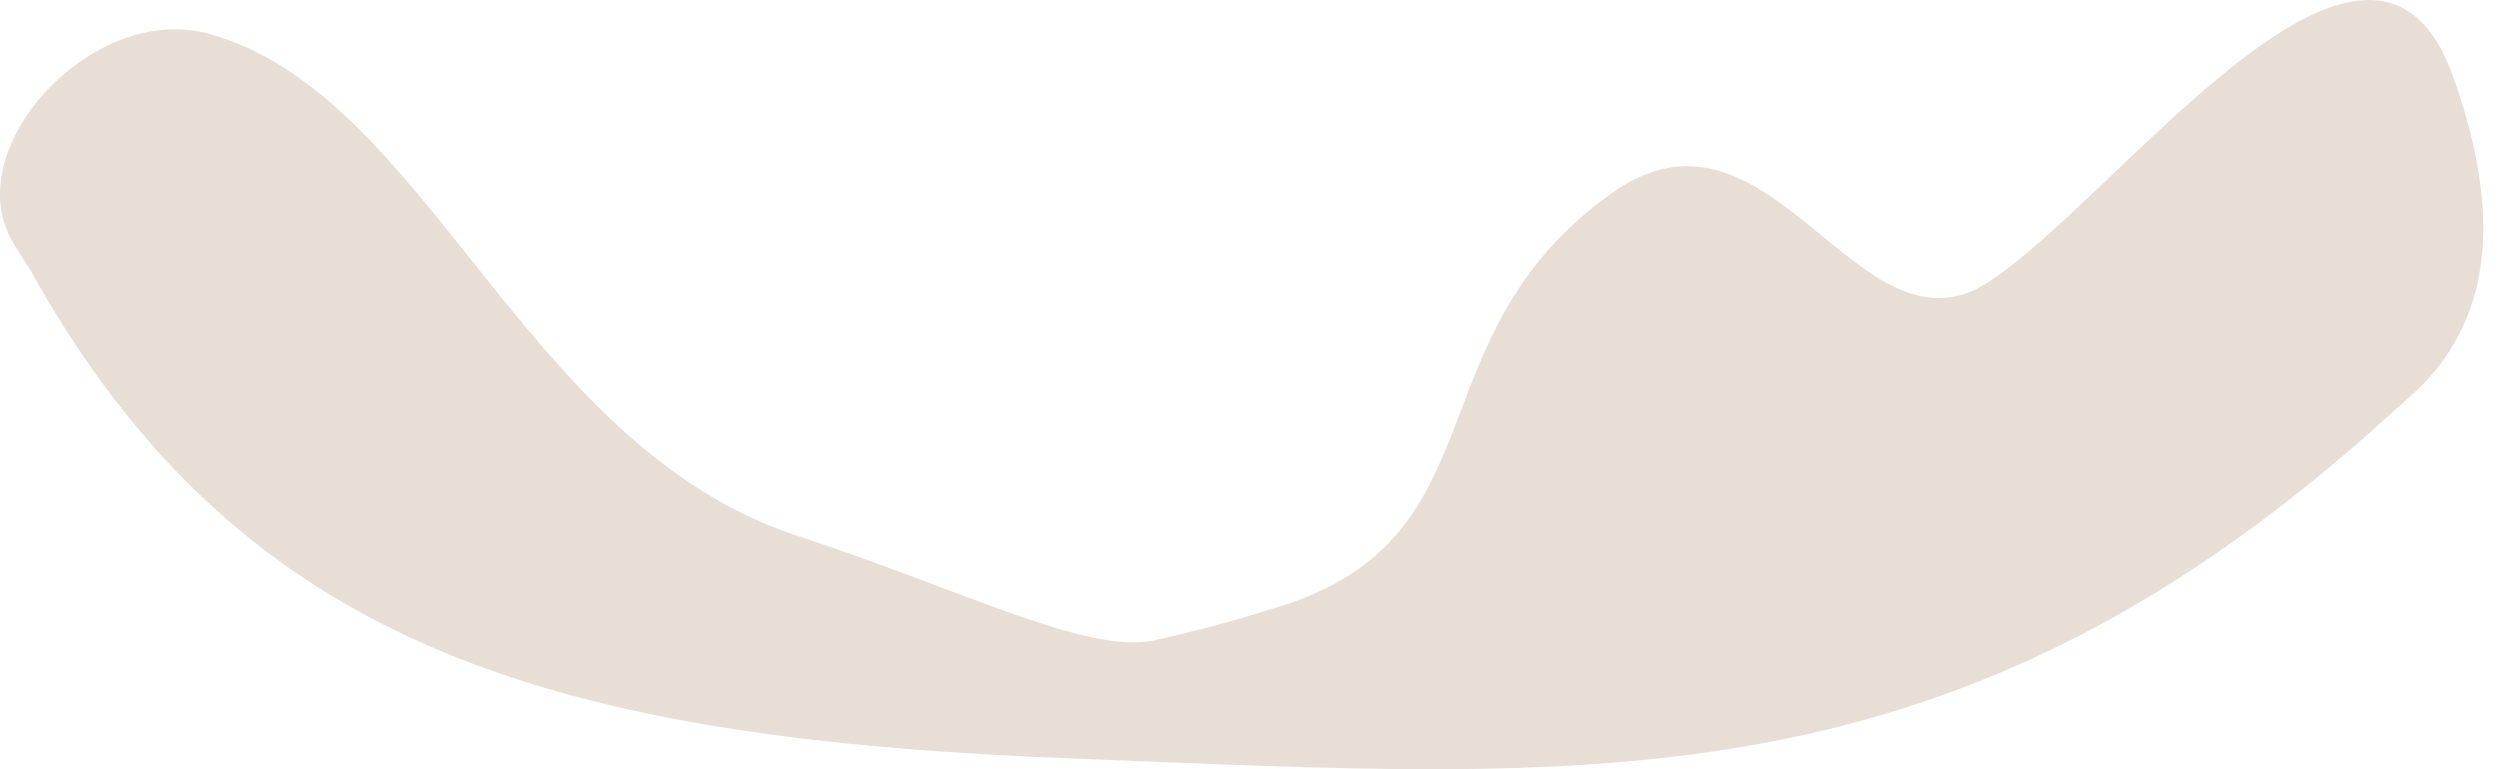 <svg width="78" height="24" viewBox="0 0 78 24" fill="none" xmlns="http://www.w3.org/2000/svg">
<path d="M62.006 8.822C66.058 6.234 74.022 -4.873 76.57 2.474C77.54 5.287 78.22 8.814 75.979 11.563C75.547 12.093 75.161 12.389 74.729 12.786C60.988 25.387 49.662 24.283 33.565 23.67C17.468 23.057 7.623 20.342 1.025 8.565C0.674 7.934 0.201 7.448 0.048 6.606C-0.468 3.759 3.25 0.159 6.514 1.052C13.367 2.929 16.29 13.927 24.91 16.729C30.04 18.407 33.947 20.444 36.048 19.972C38.15 19.5 39.547 19.036 39.547 19.036C47.048 16.951 43.89 10.604 50.272 6.037C55.251 2.474 57.954 11.411 62.006 8.822Z" fill="#E7DFD6"/>
</svg>
